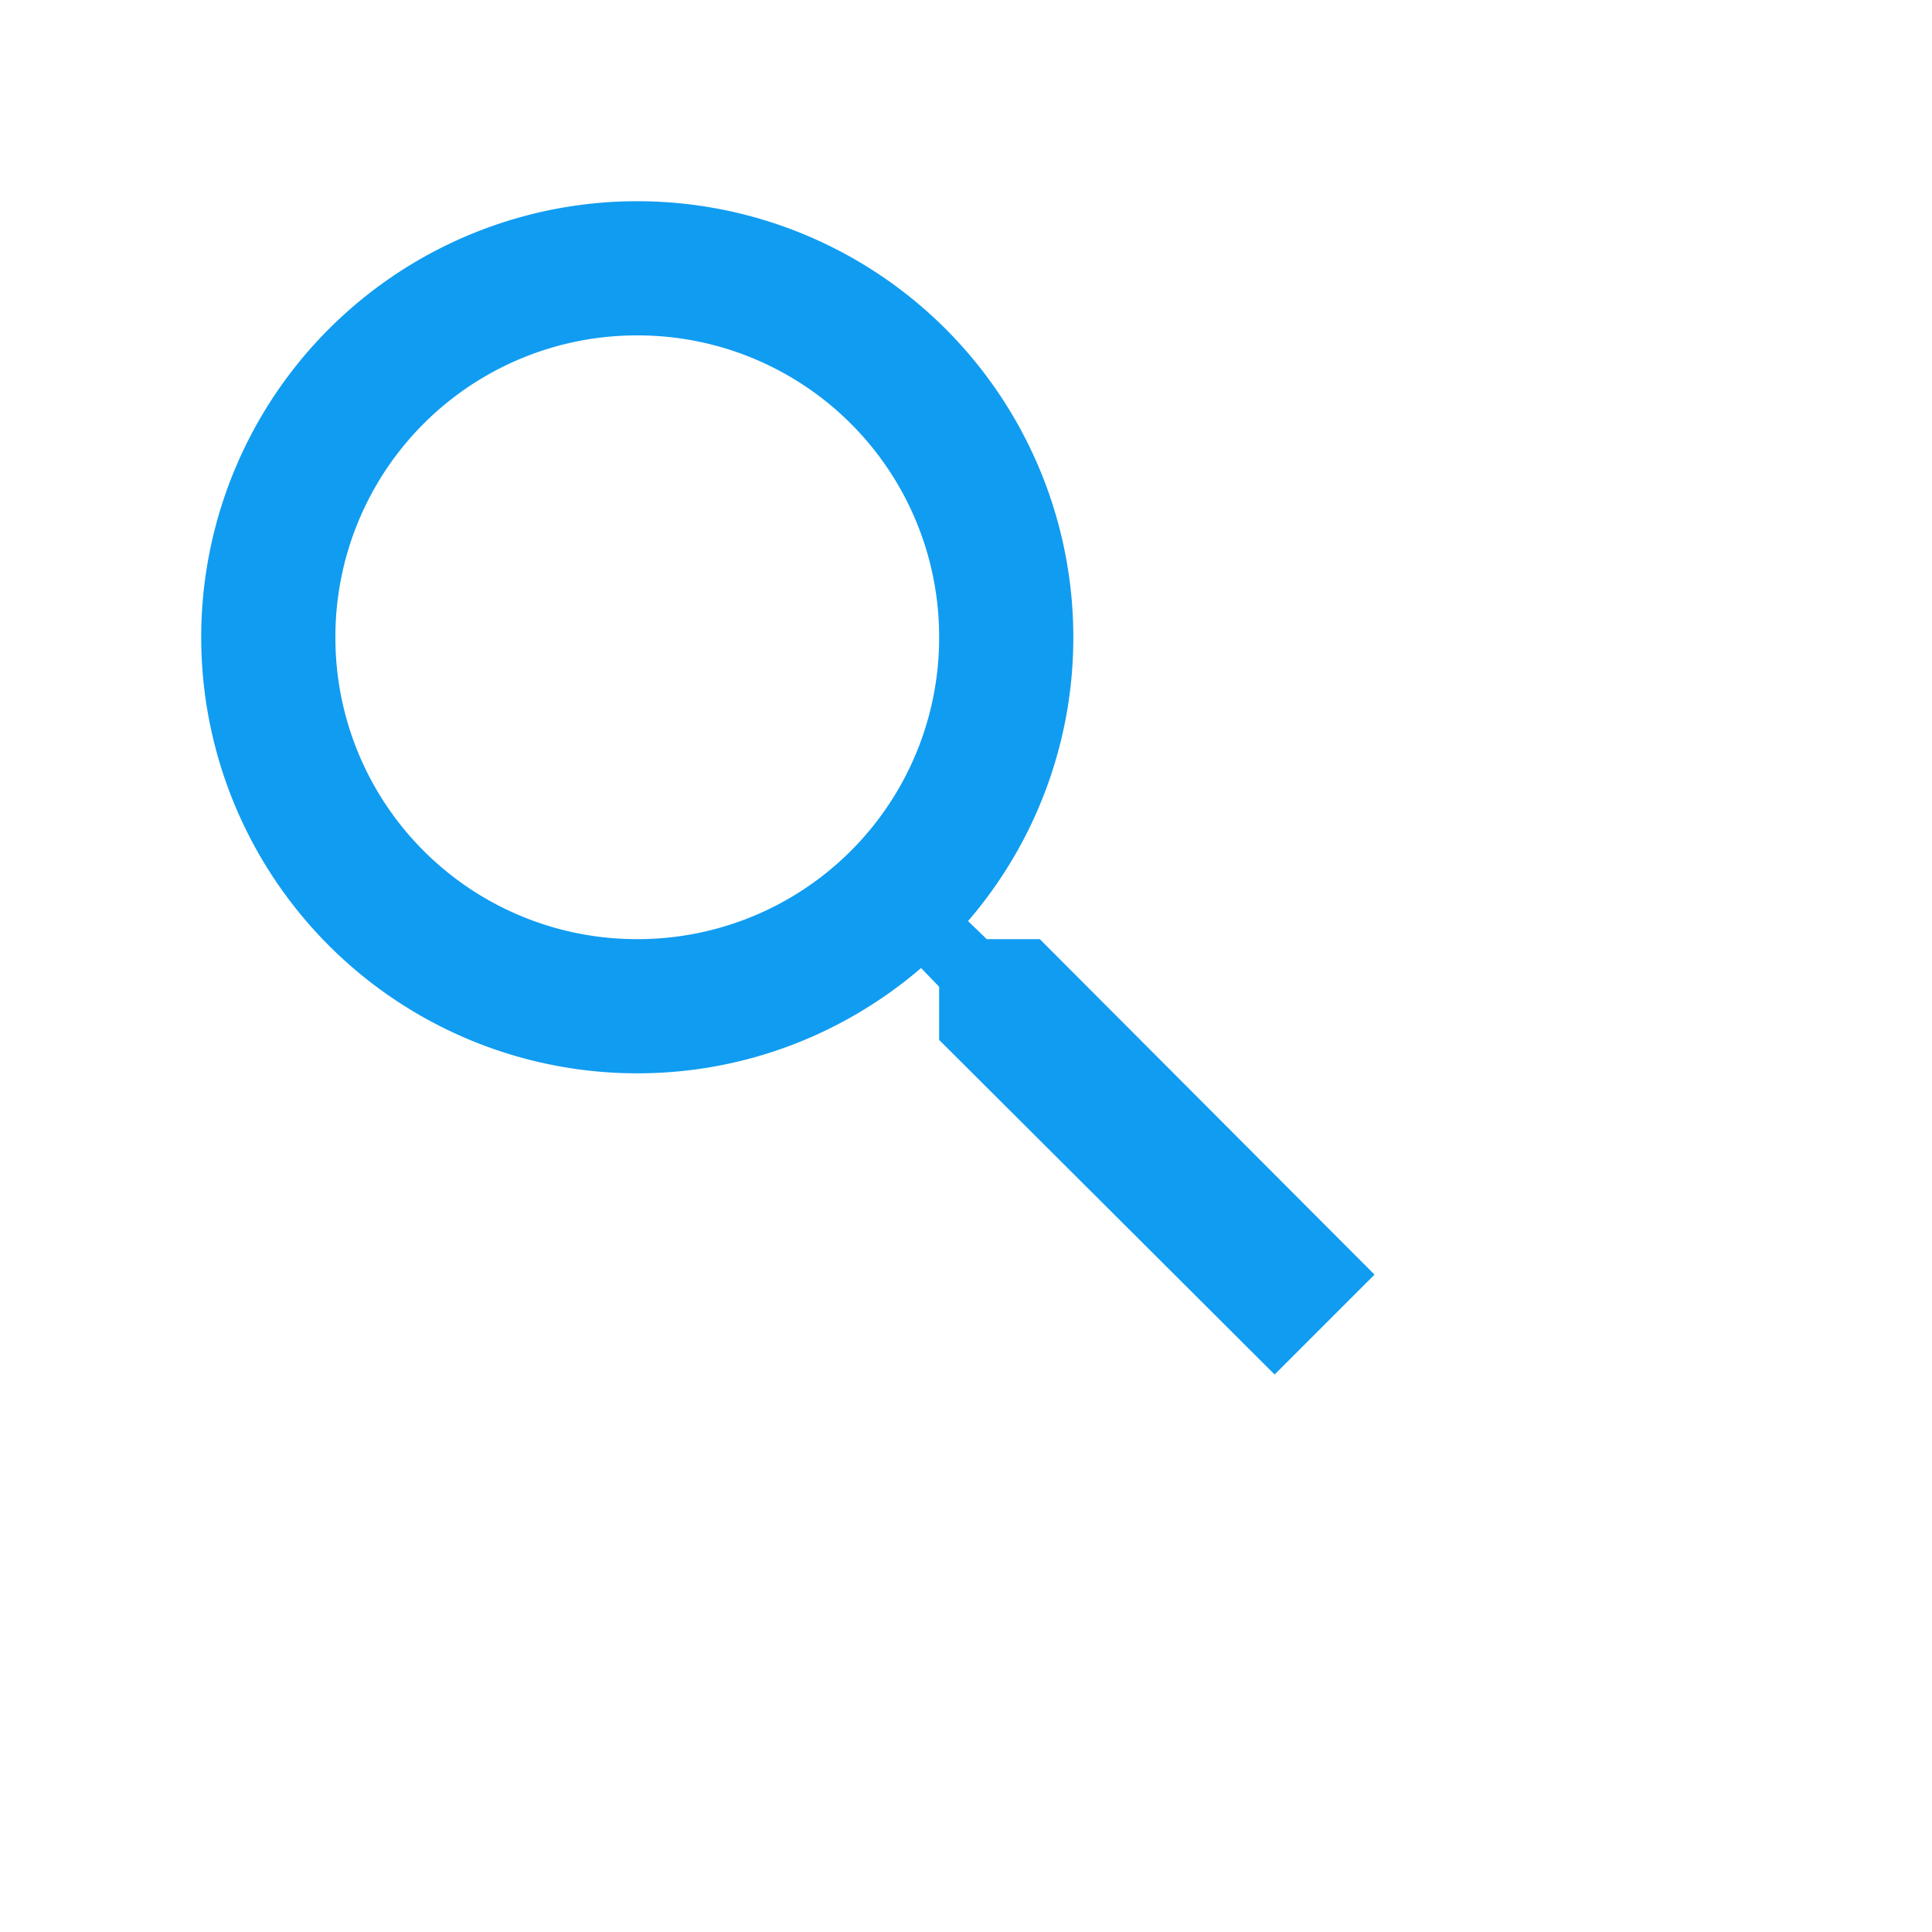<svg xmlns="http://www.w3.org/2000/svg" width="20" height="20" fill="none" viewBox="0 0 20 20">
  <path fill="#109CF1" d="M10.764 9.722h-.549l-.194-.187a4.494 4.494 0 0 0 1.09-2.938 4.514 4.514 0 1 0-4.514 4.514c1.118 0 2.146-.41 2.938-1.09l.187.194v.55l3.473 3.464 1.034-1.034-3.465-3.473Zm-4.167 0a3.12 3.12 0 0 1-3.125-3.125 3.12 3.12 0 0 1 3.125-3.125 3.12 3.12 0 0 1 3.125 3.125 3.12 3.12 0 0 1-3.125 3.125Z"/>
</svg>
